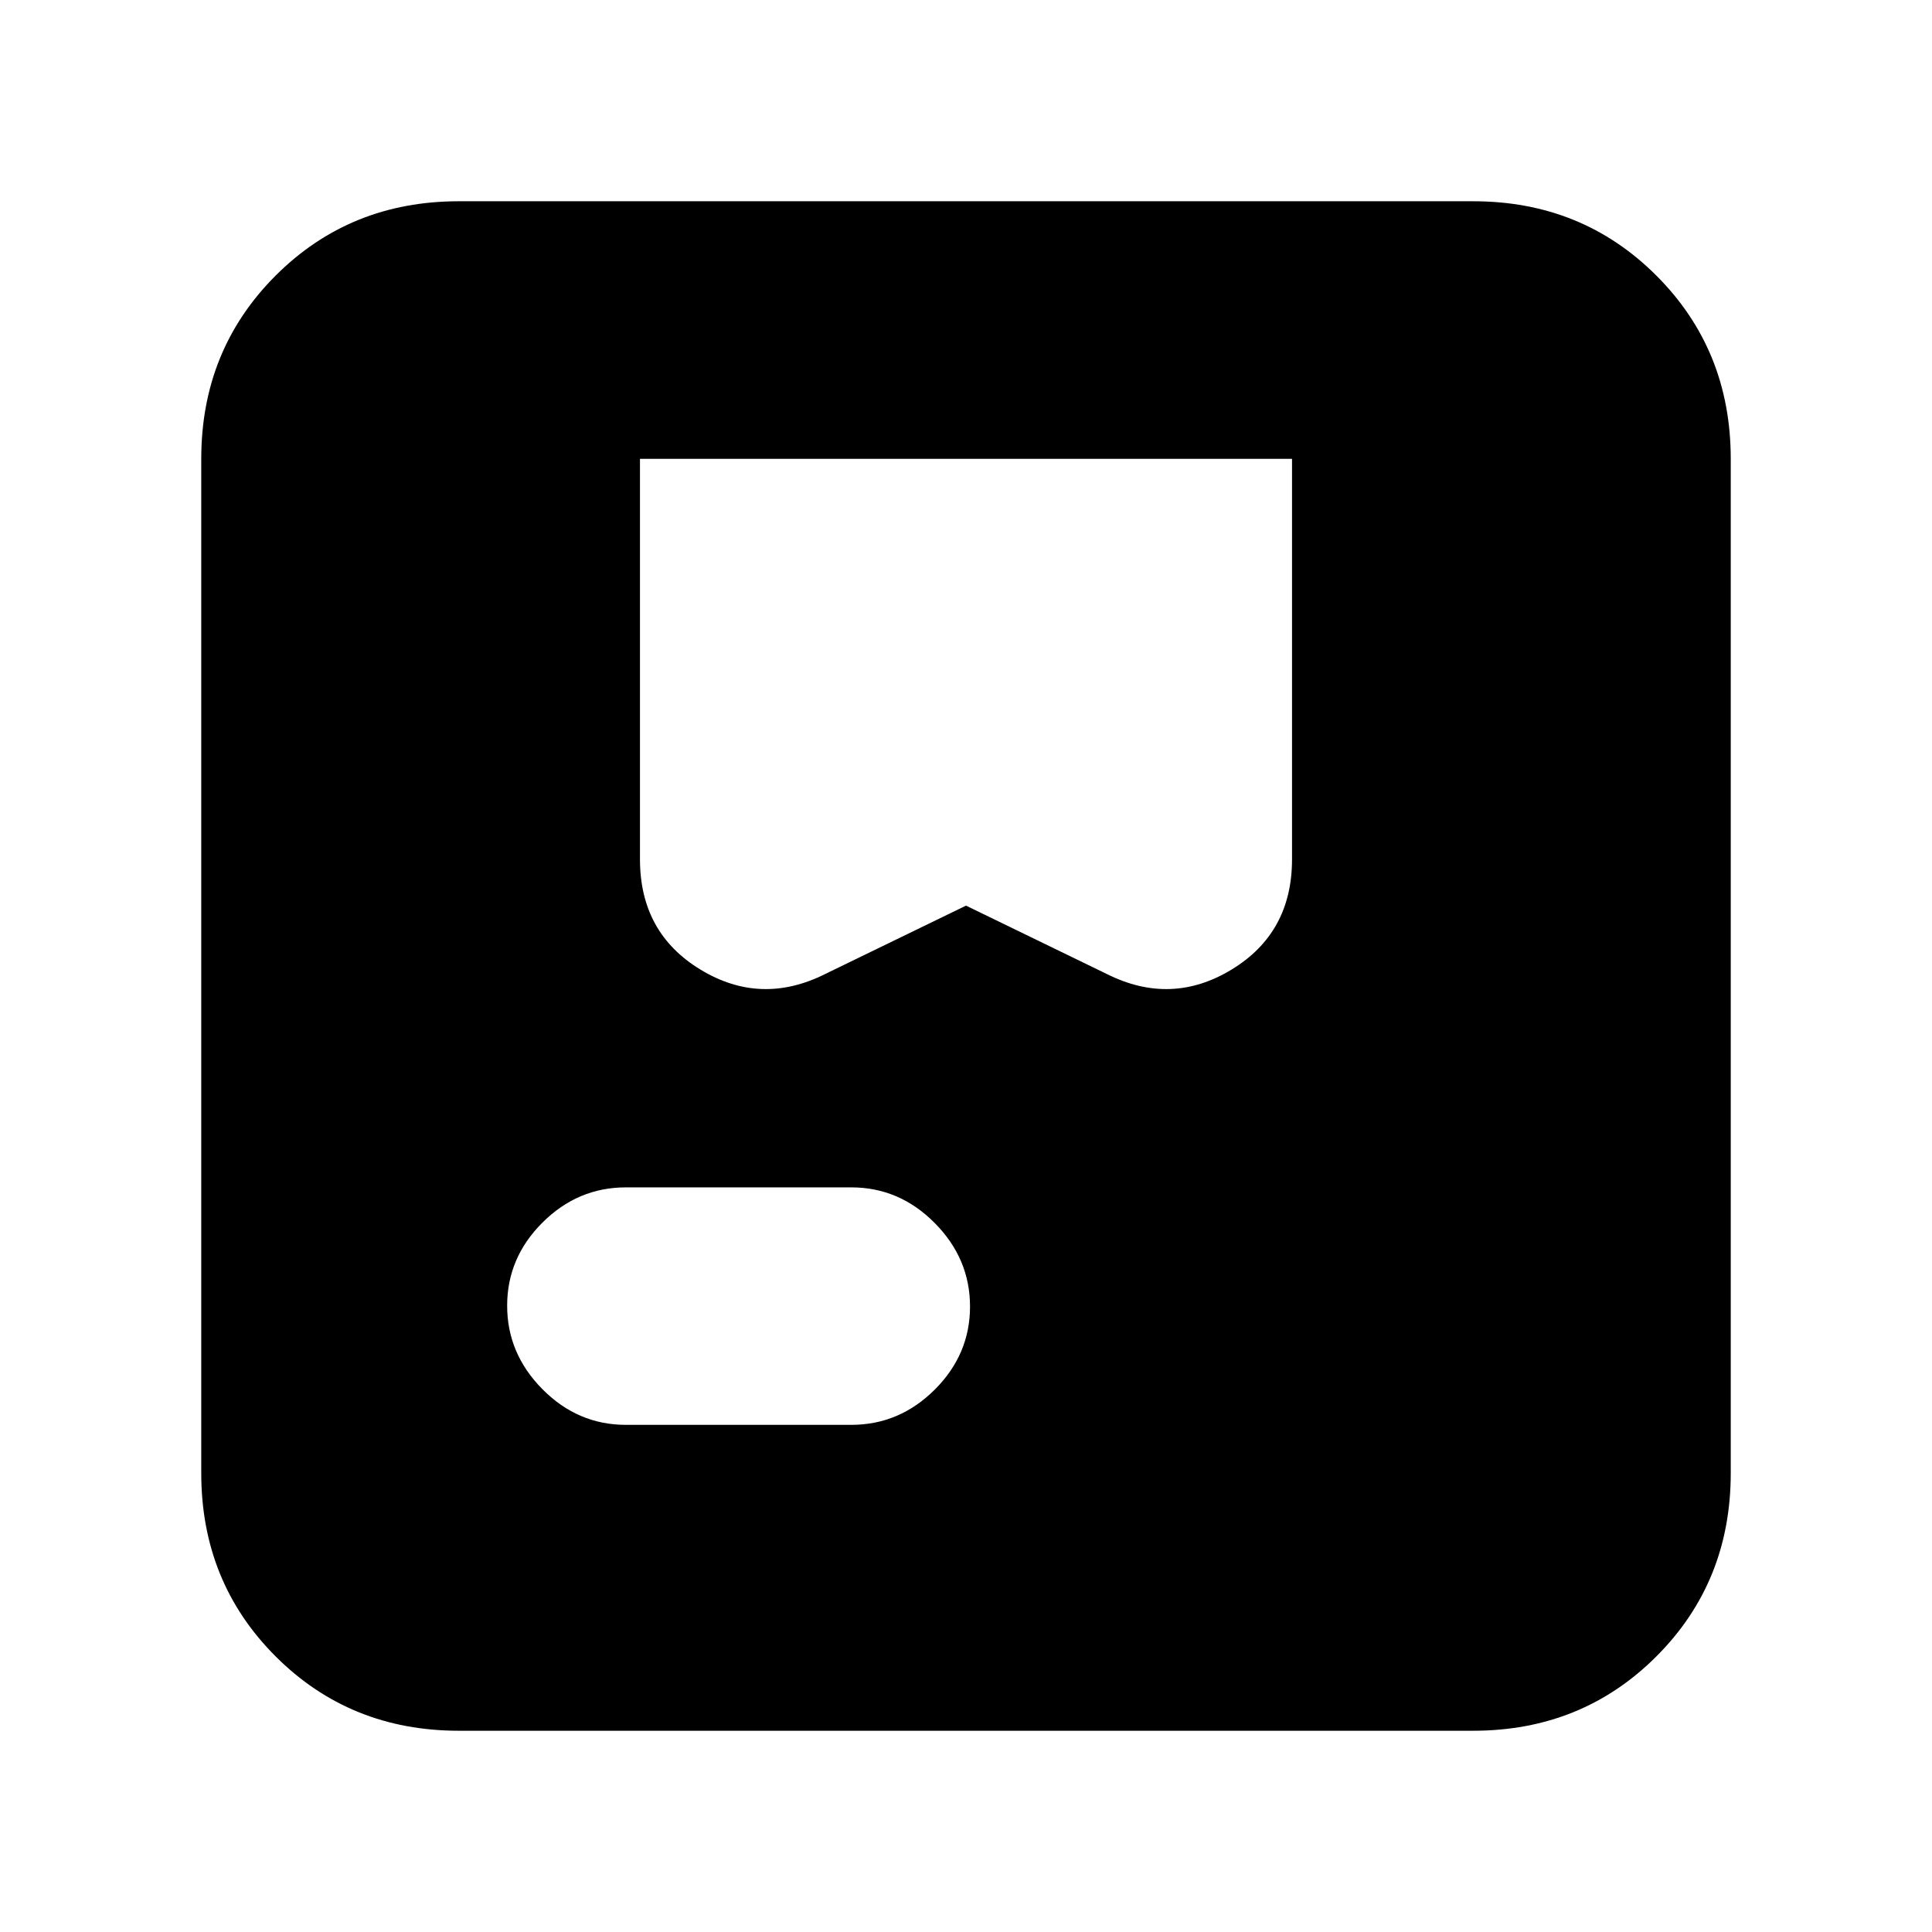 <svg xmlns="http://www.w3.org/2000/svg" height="20" viewBox="0 -960 960 960" width="20"><path d="M228-100q-54.1 0-91.05-36.95Q100-173.9 100-228v-504q0-54.1 36.95-91.05Q173.9-860 228-860h504q54.1 0 91.05 36.95Q860-786.1 860-732v504q0 54.1-36.95 91.05Q786.1-100 732-100H228Zm182.03-376.02L480-510l69.97 33.98Q582-460 612-478.25T642-533v-199H318v199q0 36.5 30 54.75t62.03 2.23ZM311-252h112q23.9 0 41.45-17.49Q482-286.98 482-310.79t-17.55-41.51Q446.9-370 423-370H311q-23.9 0-41.45 17.49Q252-335.02 252-311.21t17.55 41.51Q287.1-252 311-252Z"/></svg>
